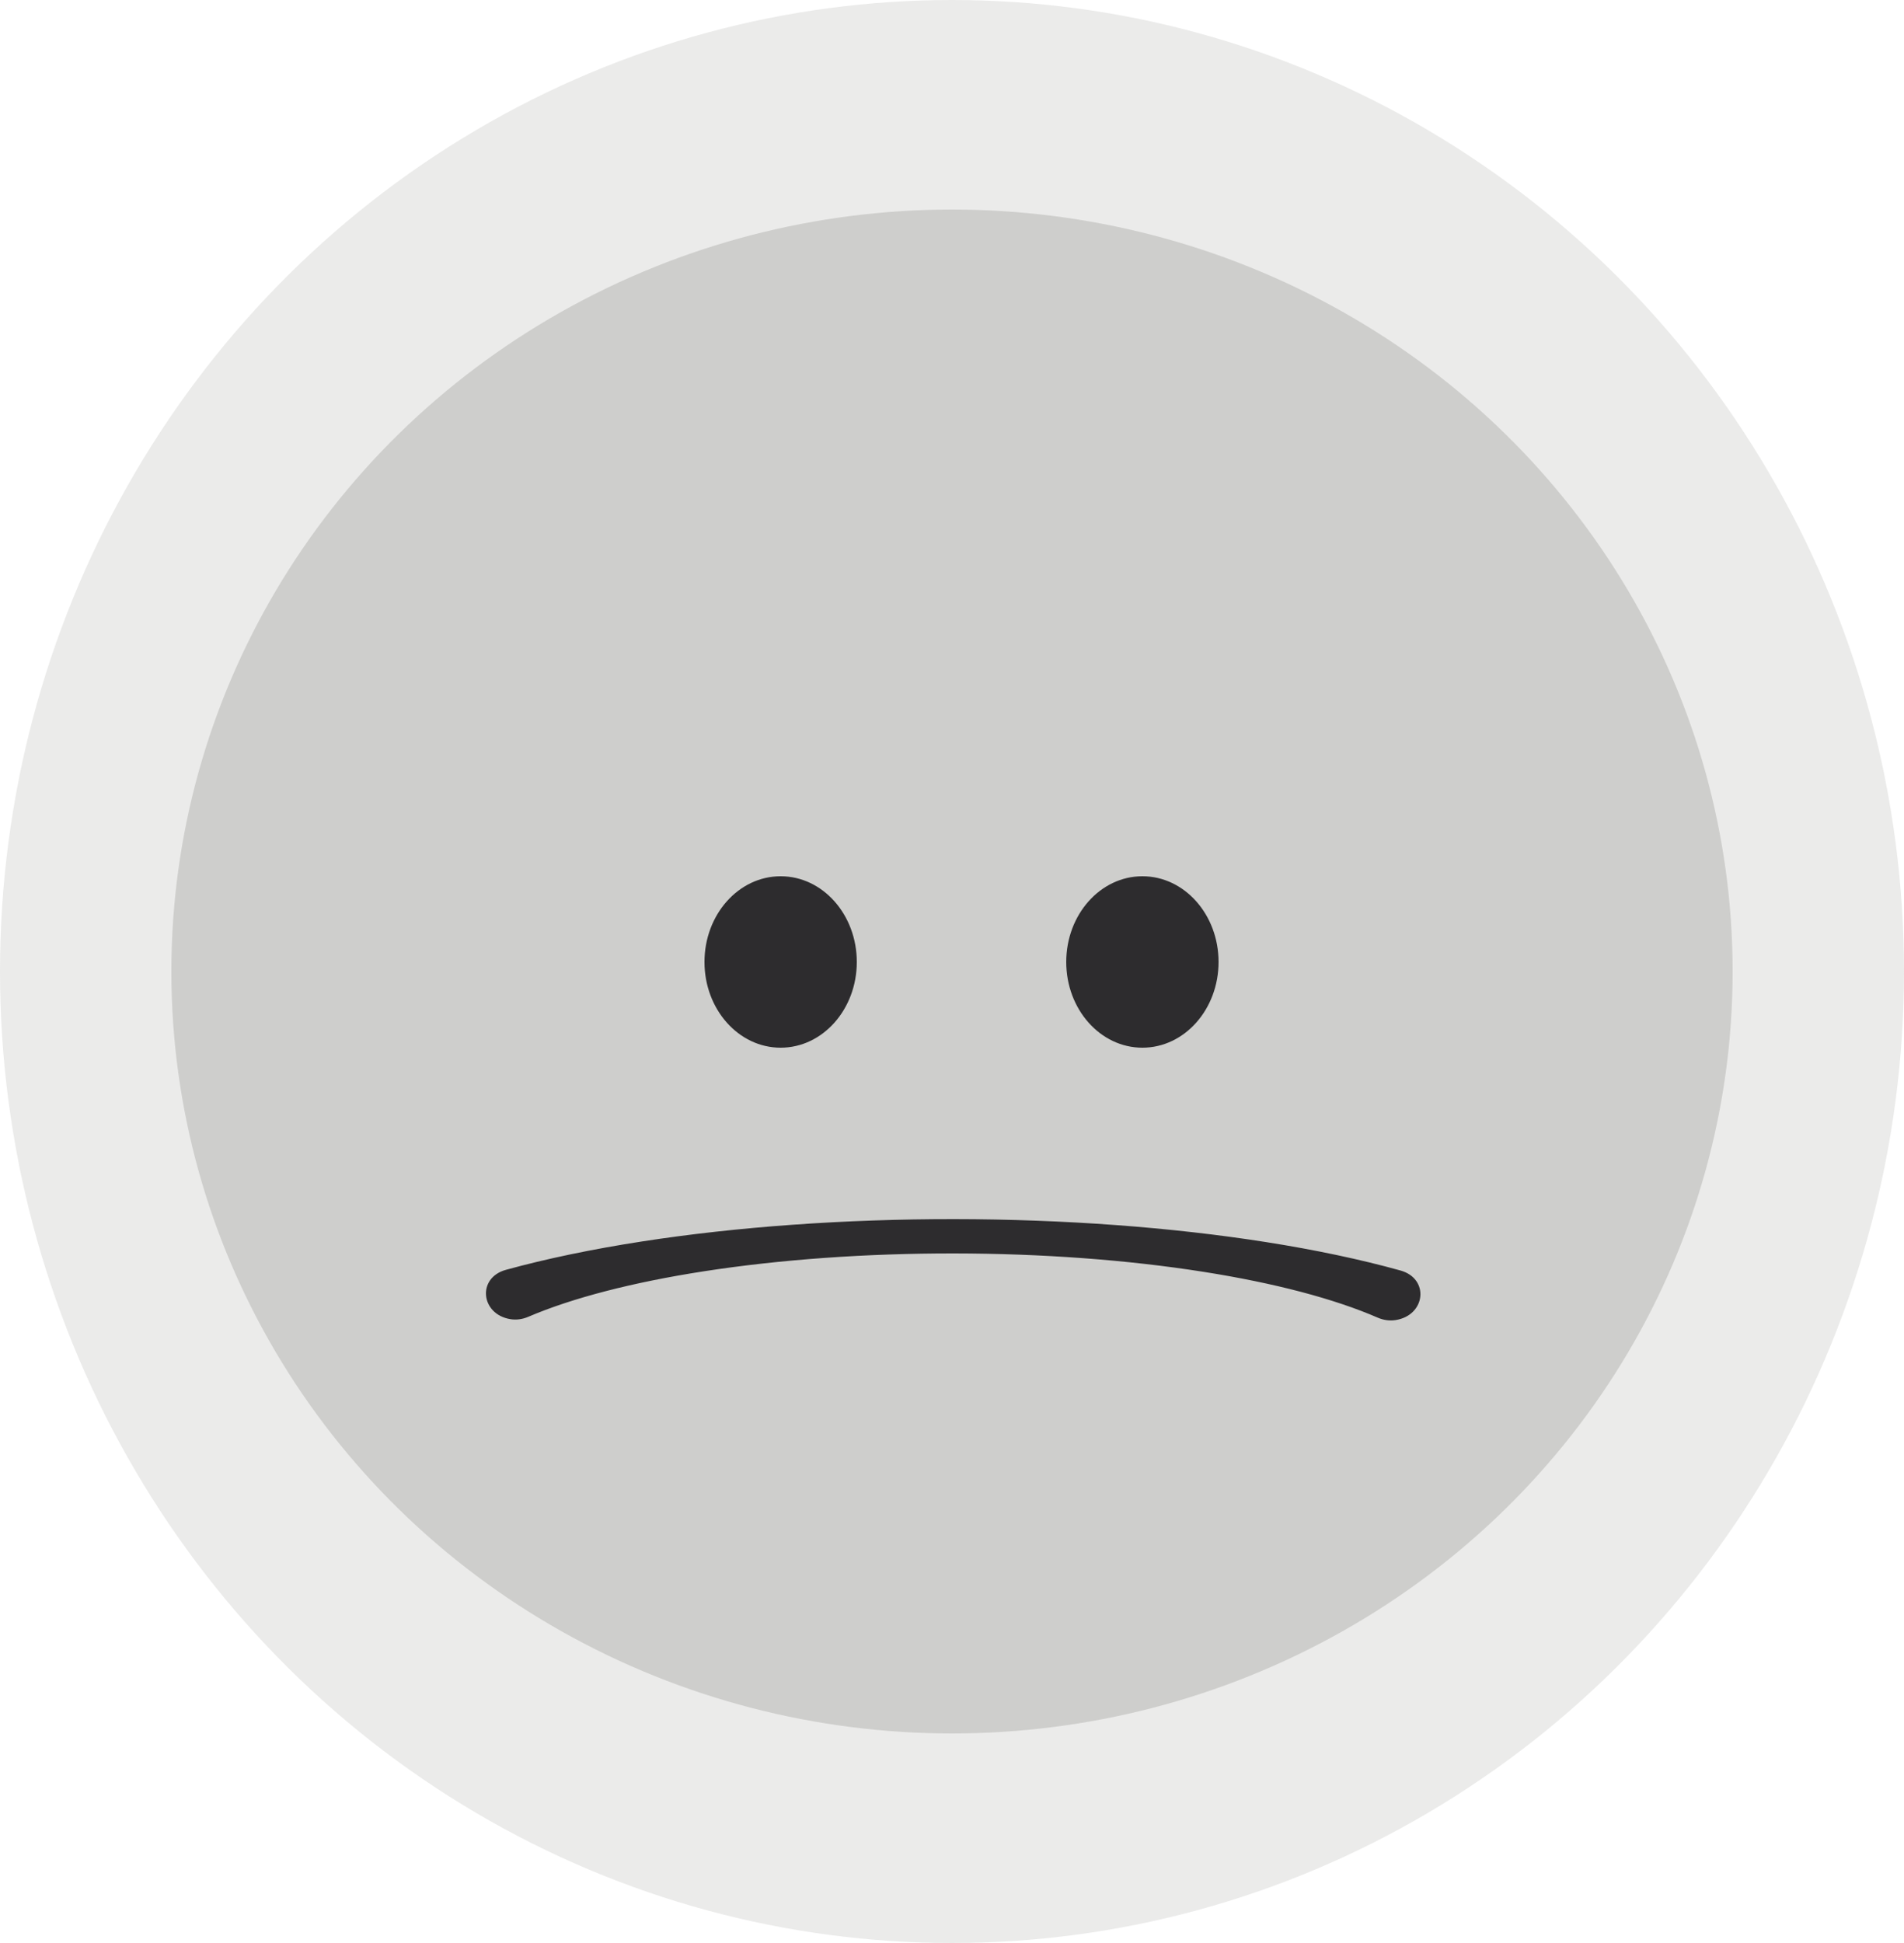 <svg width="100" height="102" viewBox="0 0 100 102" fill="none" xmlns="http://www.w3.org/2000/svg"><ellipse cx="50" cy="51" rx="50" ry="51" fill="#CECECC" fill-opacity="0.4"></ellipse><ellipse cx="50" cy="51" rx="41" ry="40" fill="#CECECC"></ellipse><path d="M26.807 69.251C25.244 68.998 25.042 67.082 26.569 66.662C28.683 66.081 31.086 65.579 33.718 65.172C38.72 64.398 44.376 63.994 50.126 64C55.876 64.006 61.52 64.422 66.5 65.206C69.098 65.615 71.468 66.117 73.552 66.696C75.09 67.123 74.88 69.048 73.303 69.298C72.983 69.349 72.657 69.301 72.36 69.172C70.074 68.179 66.931 67.352 63.2 66.765C59.216 66.137 54.701 65.805 50.101 65.8C45.501 65.795 40.976 66.118 36.975 66.737C33.221 67.318 30.05 68.14 27.736 69.131C27.443 69.256 27.122 69.302 26.807 69.251Z" fill="#2D2C2E"></path><ellipse cx="41" cy="50.5" rx="4" ry="4.5" fill="#2D2C2E"></ellipse><ellipse cx="60" cy="50.5" rx="4" ry="4.5" fill="#2D2C2E"></ellipse></svg>